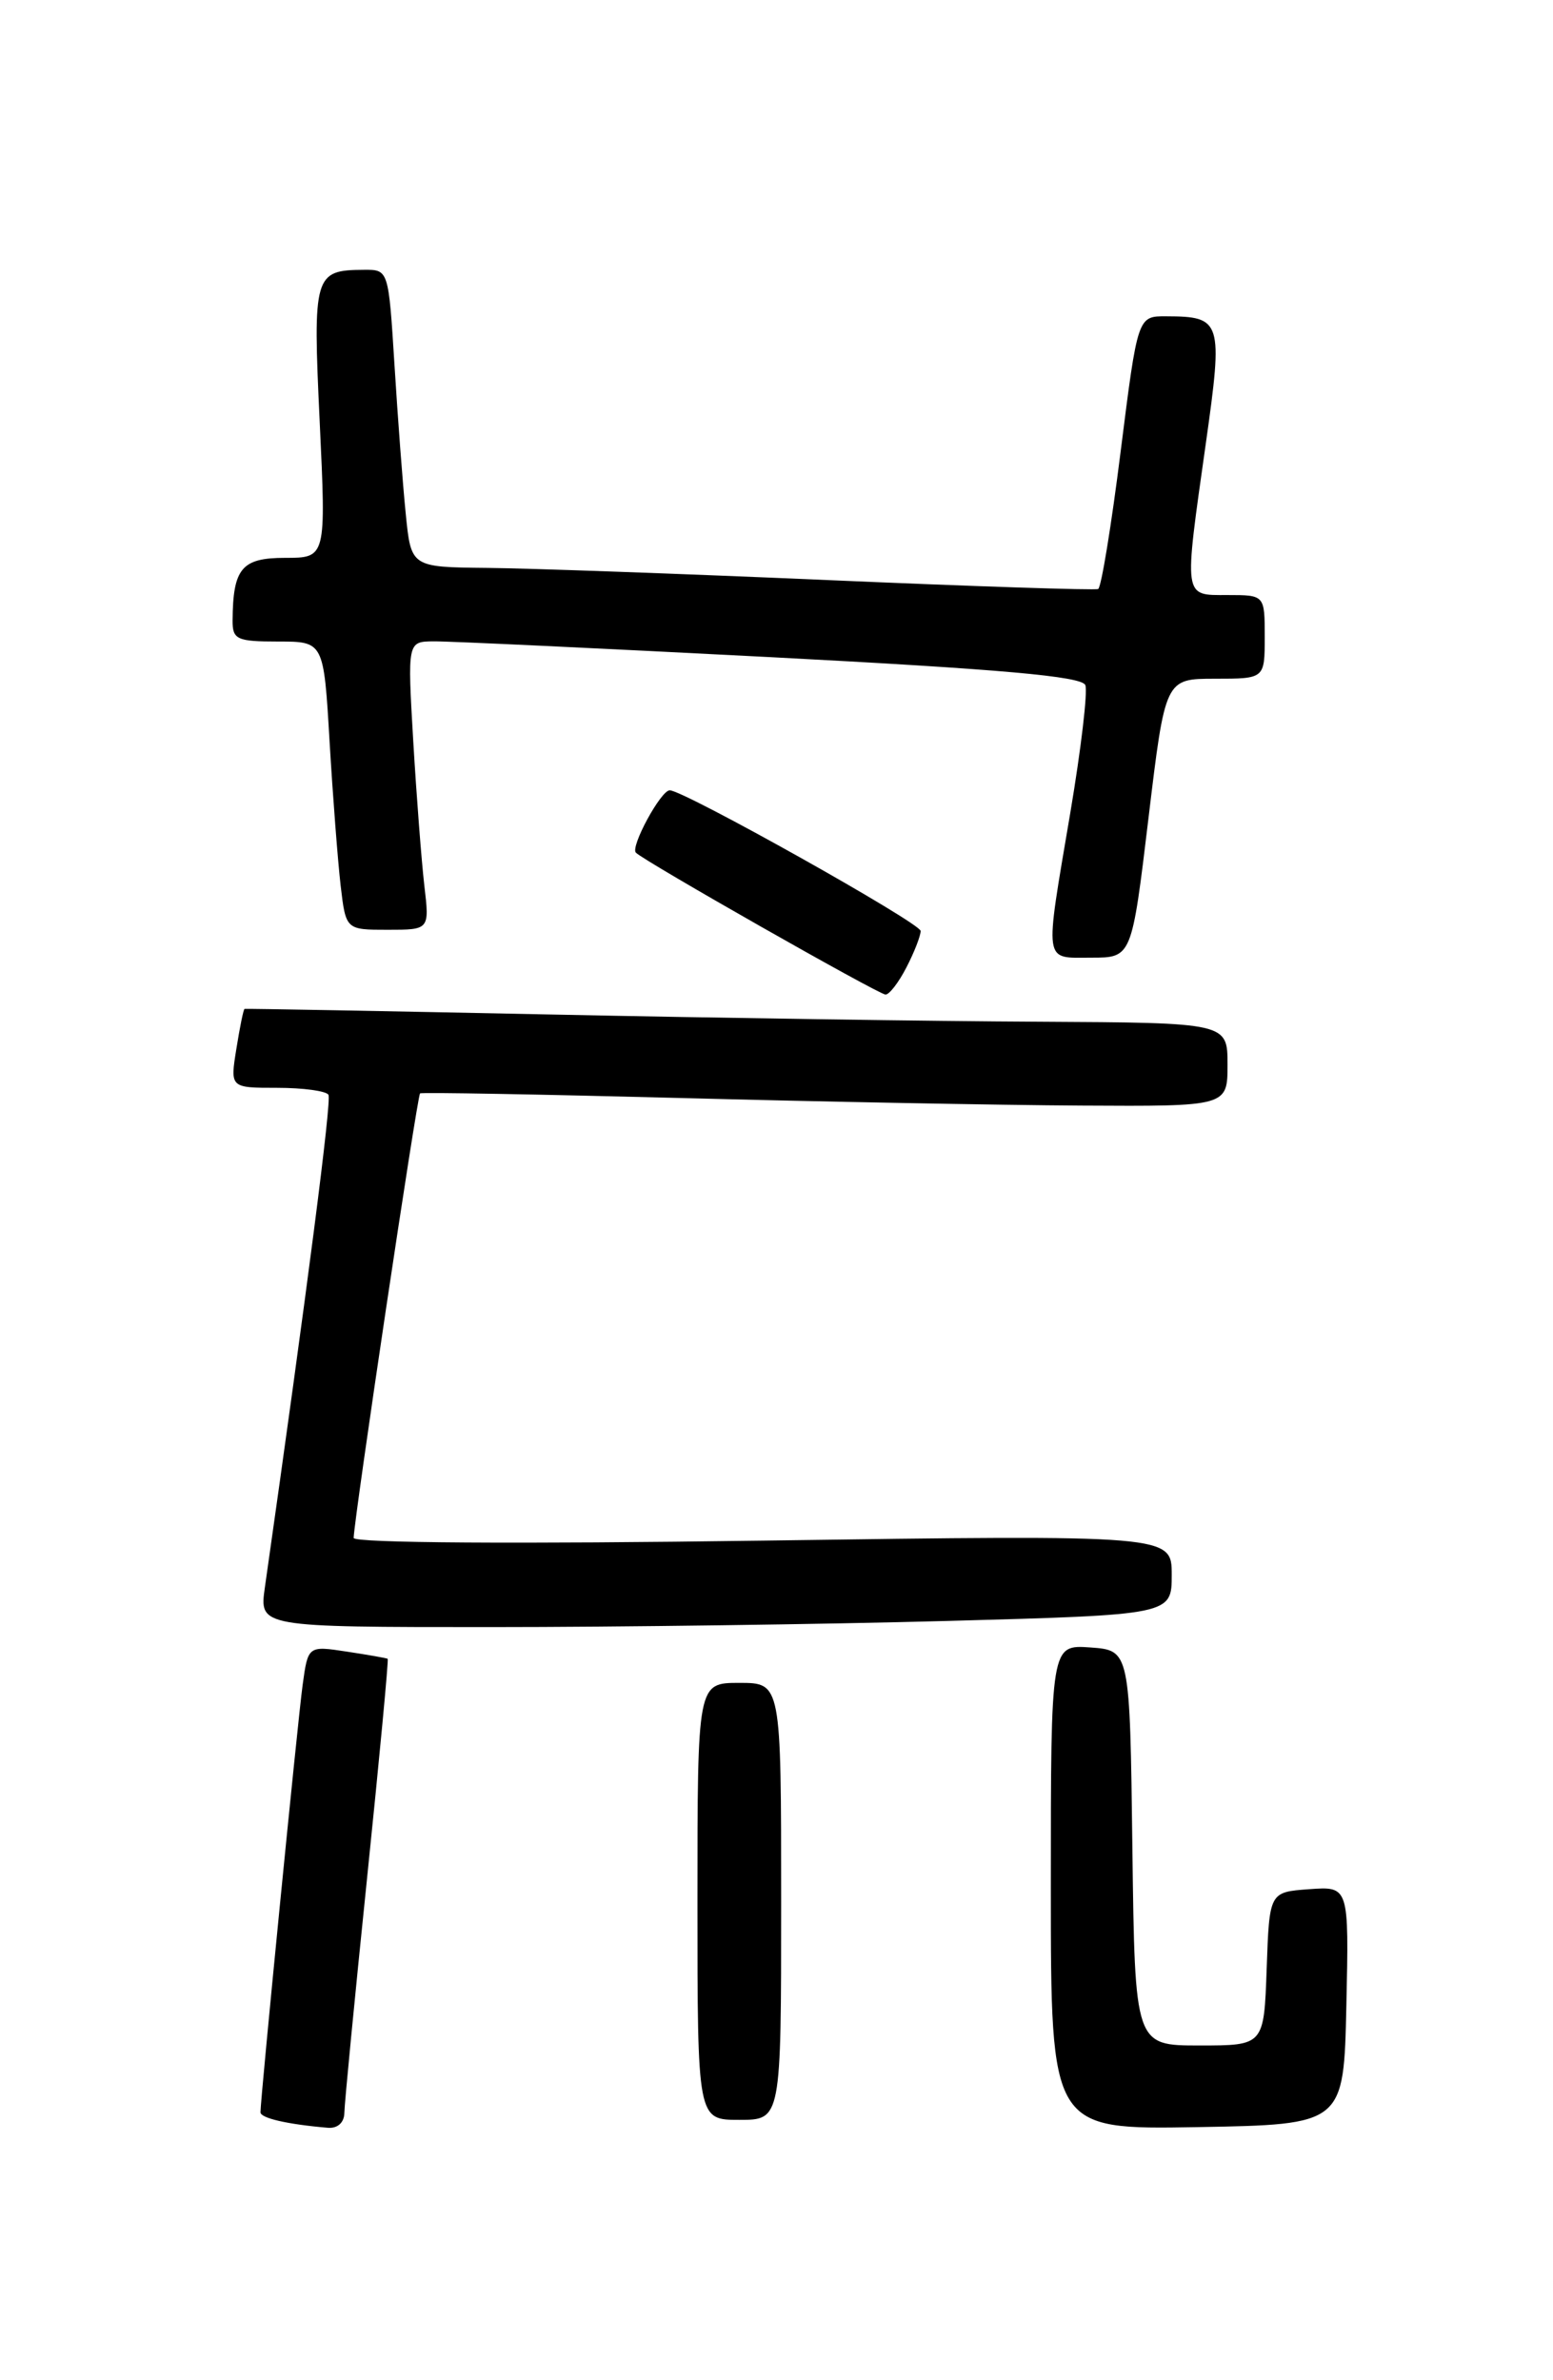 <?xml version="1.0" encoding="UTF-8" standalone="no"?>
<!DOCTYPE svg PUBLIC "-//W3C//DTD SVG 1.1//EN" "http://www.w3.org/Graphics/SVG/1.1/DTD/svg11.dtd" >
<svg xmlns="http://www.w3.org/2000/svg" xmlns:xlink="http://www.w3.org/1999/xlink" version="1.1" viewBox="0 0 167 256">
 <g >
 <path fill="currentColor"
d=" M 37.03 227.25 C 37.04 226.29 38.14 214.94 39.47 202.02 C 40.80 189.11 41.80 178.49 41.69 178.41 C 41.59 178.34 39.62 177.99 37.31 177.64 C 33.12 177.00 33.12 177.00 32.54 181.25 C 32.01 185.13 28.02 225.59 28.01 227.18 C 28.00 227.81 30.89 228.48 35.25 228.85 C 36.30 228.94 37.01 228.30 37.03 227.25 Z  M 144.78 215.69 C 145.06 202.88 145.06 202.88 140.78 203.19 C 136.50 203.50 136.50 203.50 136.21 211.75 C 135.92 220.00 135.92 220.00 128.98 220.00 C 122.04 220.00 122.04 220.00 121.77 198.75 C 121.50 177.50 121.50 177.50 117.25 177.19 C 113.00 176.89 113.00 176.89 113.00 202.97 C 113.00 229.05 113.00 229.05 128.75 228.78 C 144.50 228.50 144.50 228.50 144.78 215.69 Z  M 84.00 204.50 C 84.00 181.00 84.00 181.00 79.50 181.00 C 75.00 181.00 75.00 181.00 75.00 204.50 C 75.00 228.00 75.00 228.00 79.50 228.00 C 84.00 228.00 84.00 228.00 84.00 204.50 Z  M 101.84 174.34 C 126.00 173.68 126.00 173.68 126.00 169.38 C 126.00 165.08 126.00 165.08 82.00 165.70 C 55.73 166.07 38.01 165.96 38.03 165.41 C 38.10 163.16 44.87 117.81 45.17 117.60 C 45.35 117.47 57.88 117.70 73.00 118.09 C 88.12 118.49 107.59 118.86 116.25 118.91 C 132.00 119.00 132.00 119.00 132.00 114.50 C 132.00 110.00 132.00 110.00 111.75 109.89 C 100.61 109.84 76.88 109.48 59.00 109.11 C 41.12 108.74 26.41 108.47 26.30 108.51 C 26.18 108.54 25.79 110.47 25.42 112.79 C 24.74 117.00 24.74 117.00 29.81 117.00 C 32.60 117.00 35.08 117.34 35.32 117.75 C 35.67 118.36 33.06 138.58 28.48 170.75 C 27.88 175.00 27.88 175.00 52.78 175.00 C 66.47 175.00 88.55 174.70 101.84 174.34 Z  M 97.47 104.05 C 98.31 102.43 99.00 100.66 99.00 100.13 C 99.00 99.28 73.53 85.00 72.02 85.00 C 71.06 85.00 67.76 91.09 68.38 91.71 C 69.33 92.66 94.45 106.94 95.22 106.97 C 95.62 106.99 96.64 105.67 97.47 104.05 Z  M 123.50 88.00 C 125.30 73.00 125.30 73.00 130.65 73.00 C 136.00 73.00 136.00 73.00 136.00 68.50 C 136.00 64.00 136.00 64.00 132.00 64.00 C 127.21 64.00 127.29 64.52 129.67 47.67 C 131.53 34.51 131.38 34.04 125.42 34.02 C 122.34 34.00 122.34 34.00 120.51 48.54 C 119.51 56.53 118.42 63.20 118.09 63.35 C 117.77 63.50 104.68 63.07 89.00 62.39 C 73.32 61.71 56.83 61.12 52.35 61.08 C 44.20 61.00 44.20 61.00 43.63 55.25 C 43.31 52.09 42.77 44.89 42.42 39.25 C 41.78 29.00 41.78 29.00 39.14 29.02 C 33.77 29.05 33.63 29.53 34.38 45.41 C 35.07 60.00 35.07 60.00 30.65 60.00 C 25.99 60.00 25.05 61.12 25.01 66.75 C 25.00 68.78 25.48 69.00 29.90 69.00 C 34.81 69.00 34.81 69.00 35.44 79.75 C 35.79 85.66 36.33 92.64 36.63 95.25 C 37.19 100.00 37.19 100.00 41.69 100.00 C 46.19 100.00 46.19 100.00 45.63 95.25 C 45.33 92.64 44.79 85.66 44.44 79.75 C 43.81 69.00 43.81 69.00 46.65 68.98 C 48.22 68.96 64.51 69.73 82.86 70.68 C 107.62 71.97 116.35 72.74 116.71 73.69 C 116.98 74.38 116.25 80.55 115.10 87.38 C 112.30 103.94 112.17 103.00 117.35 103.00 C 121.70 103.00 121.70 103.00 123.50 88.00 Z "/>
</g>
</svg>